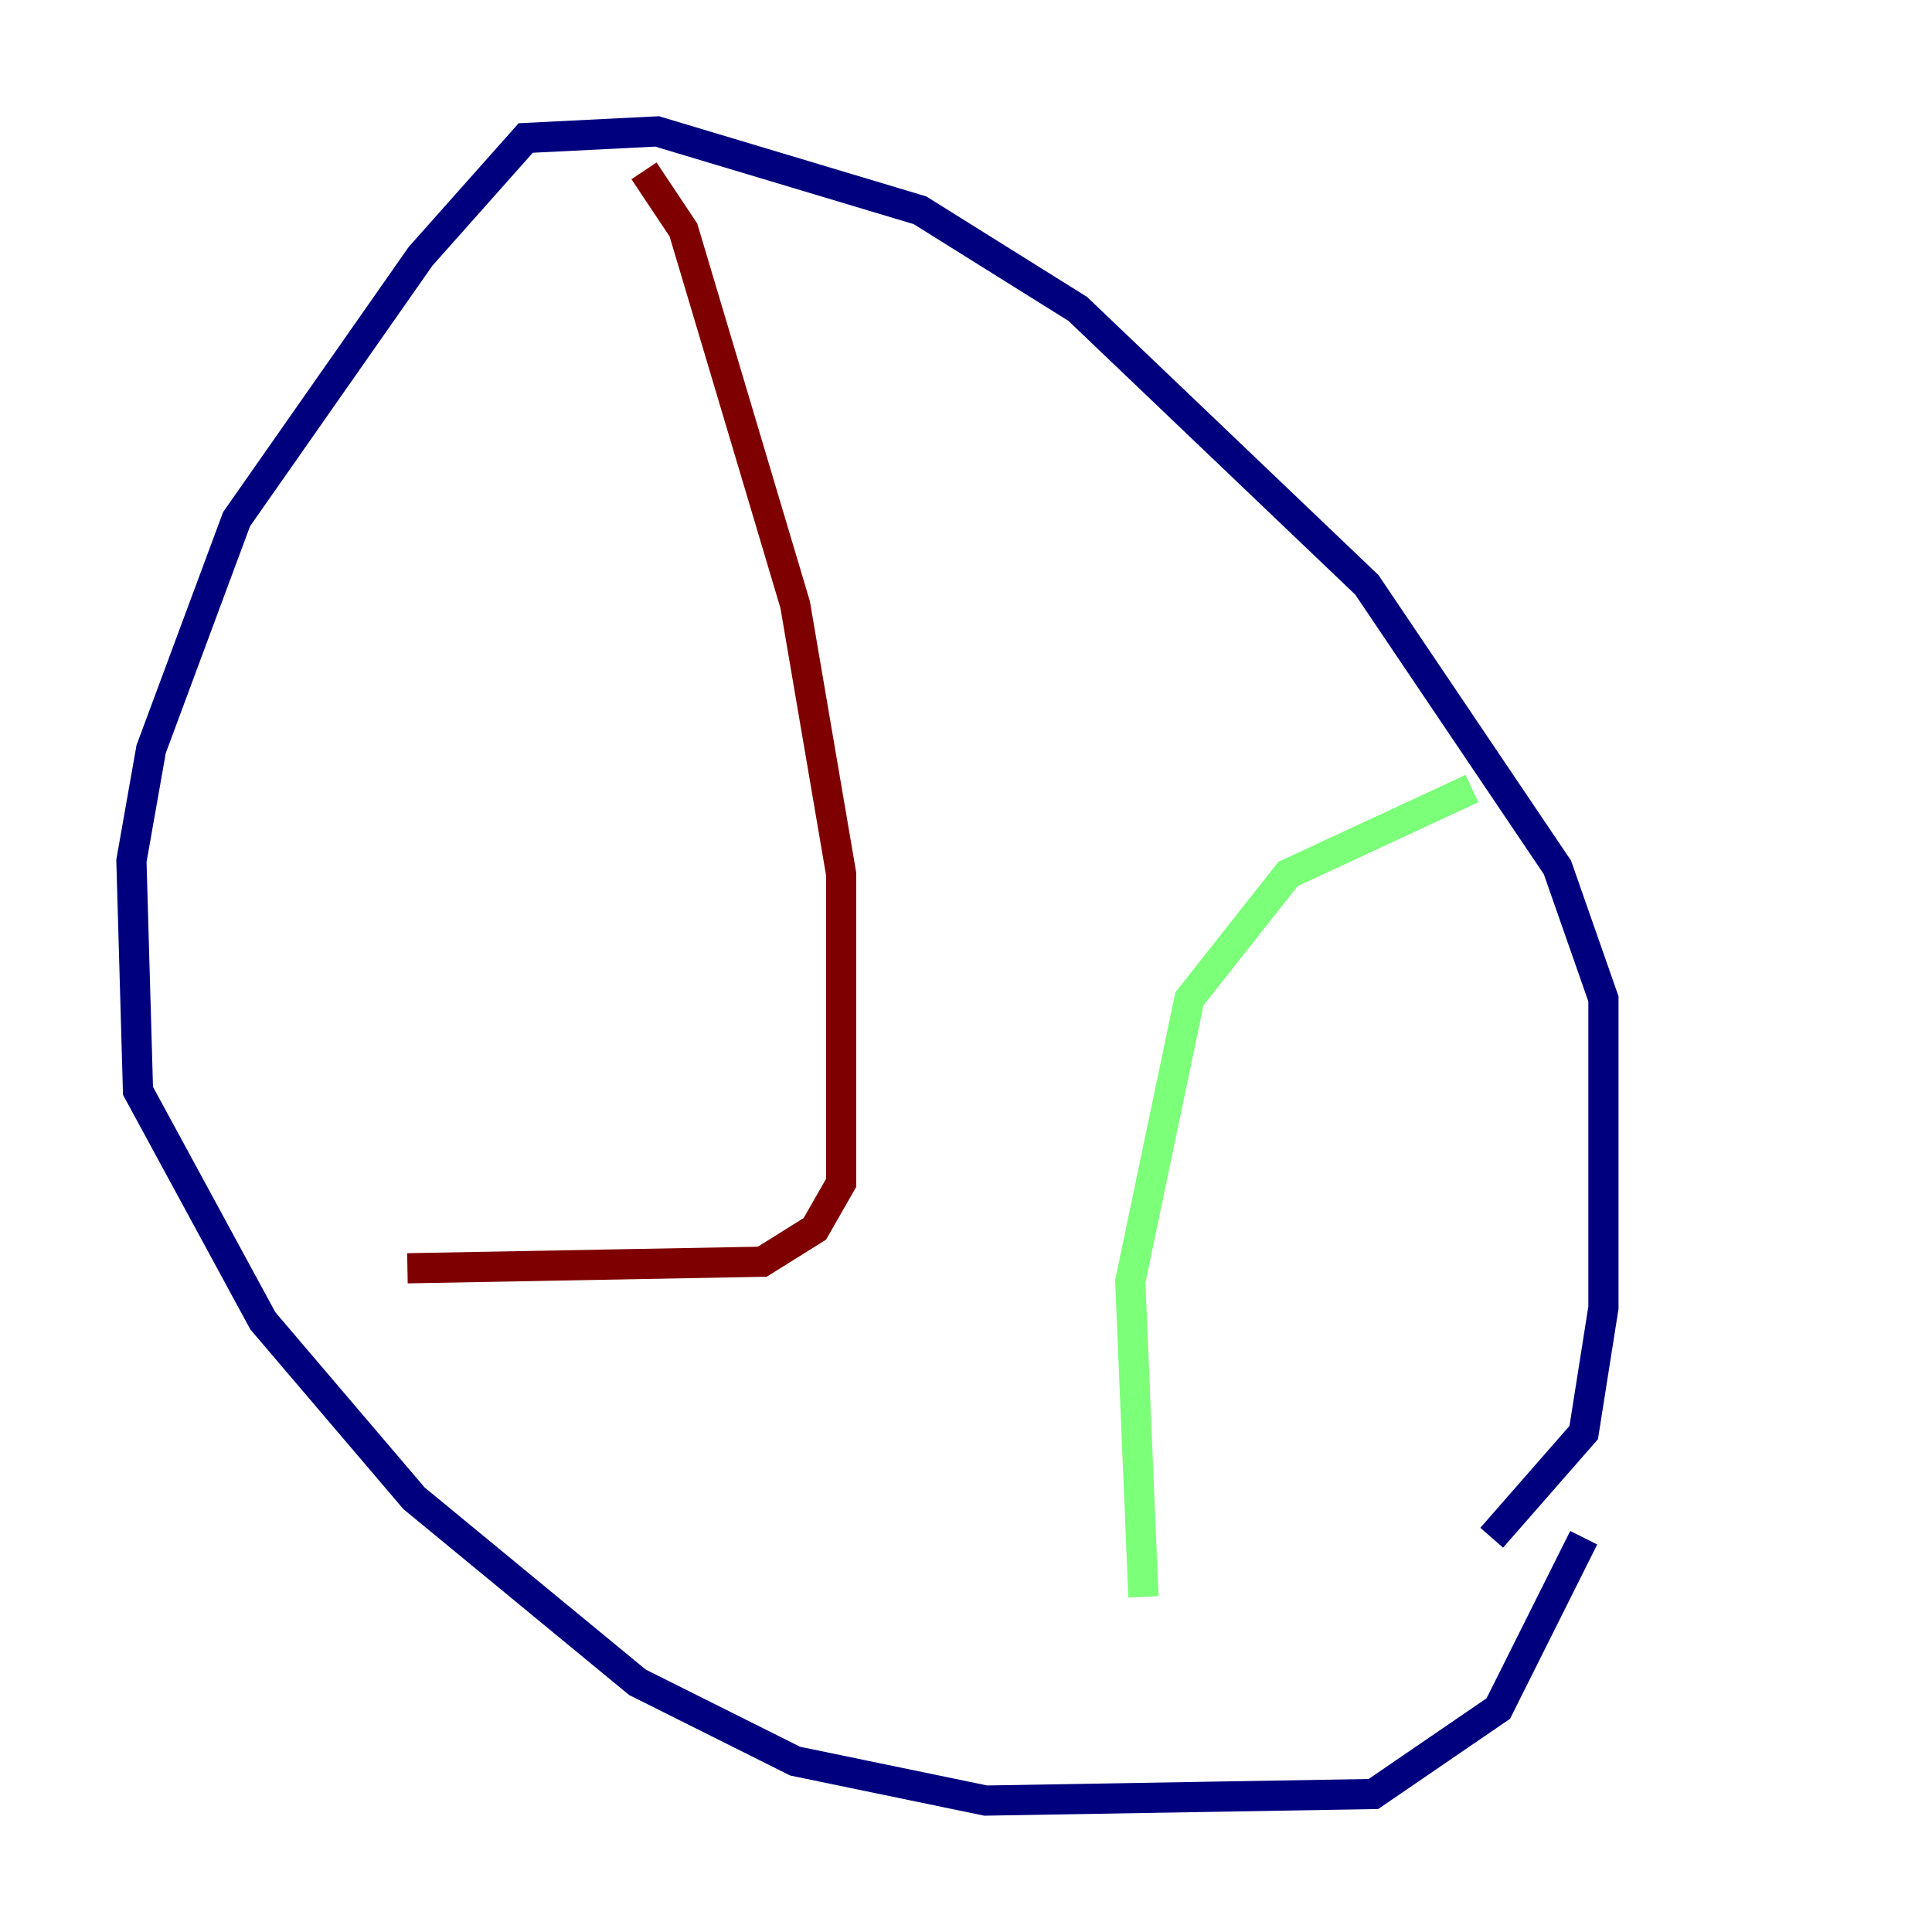 <?xml version="1.0" encoding="utf-8" ?>
<svg baseProfile="tiny" height="128" version="1.2" viewBox="0,0,128,128" width="128" xmlns="http://www.w3.org/2000/svg" xmlns:ev="http://www.w3.org/2001/xml-events" xmlns:xlink="http://www.w3.org/1999/xlink"><defs /><polyline fill="none" points="98.83,101.878 104.925,94.912 106.231,86.639 106.231,66.177 103.184,57.469 90.558,38.748 71.401,20.463 60.952,13.932 43.537,8.707 34.83,9.143 27.864,16.98 15.674,34.395 10.014,49.633 8.707,57.034 9.143,72.272 17.415,87.51 27.429,99.265 42.231,111.456 52.68,116.68 65.306,119.293 90.993,118.857 99.265,113.197 104.925,101.878" stroke="#00007f" stroke-width="2" /><polyline fill="none" points="97.524,52.245 85.333,57.905 78.803,66.177 74.884,84.898 75.755,105.796" stroke="#7cff79" stroke-width="2" /><polyline fill="none" points="42.667,11.32 45.279,15.238 52.68,40.054 55.728,57.905 55.728,78.367 53.986,81.415 50.503,83.592 26.993,84.027" stroke="#7f0000" stroke-width="2" /></svg>